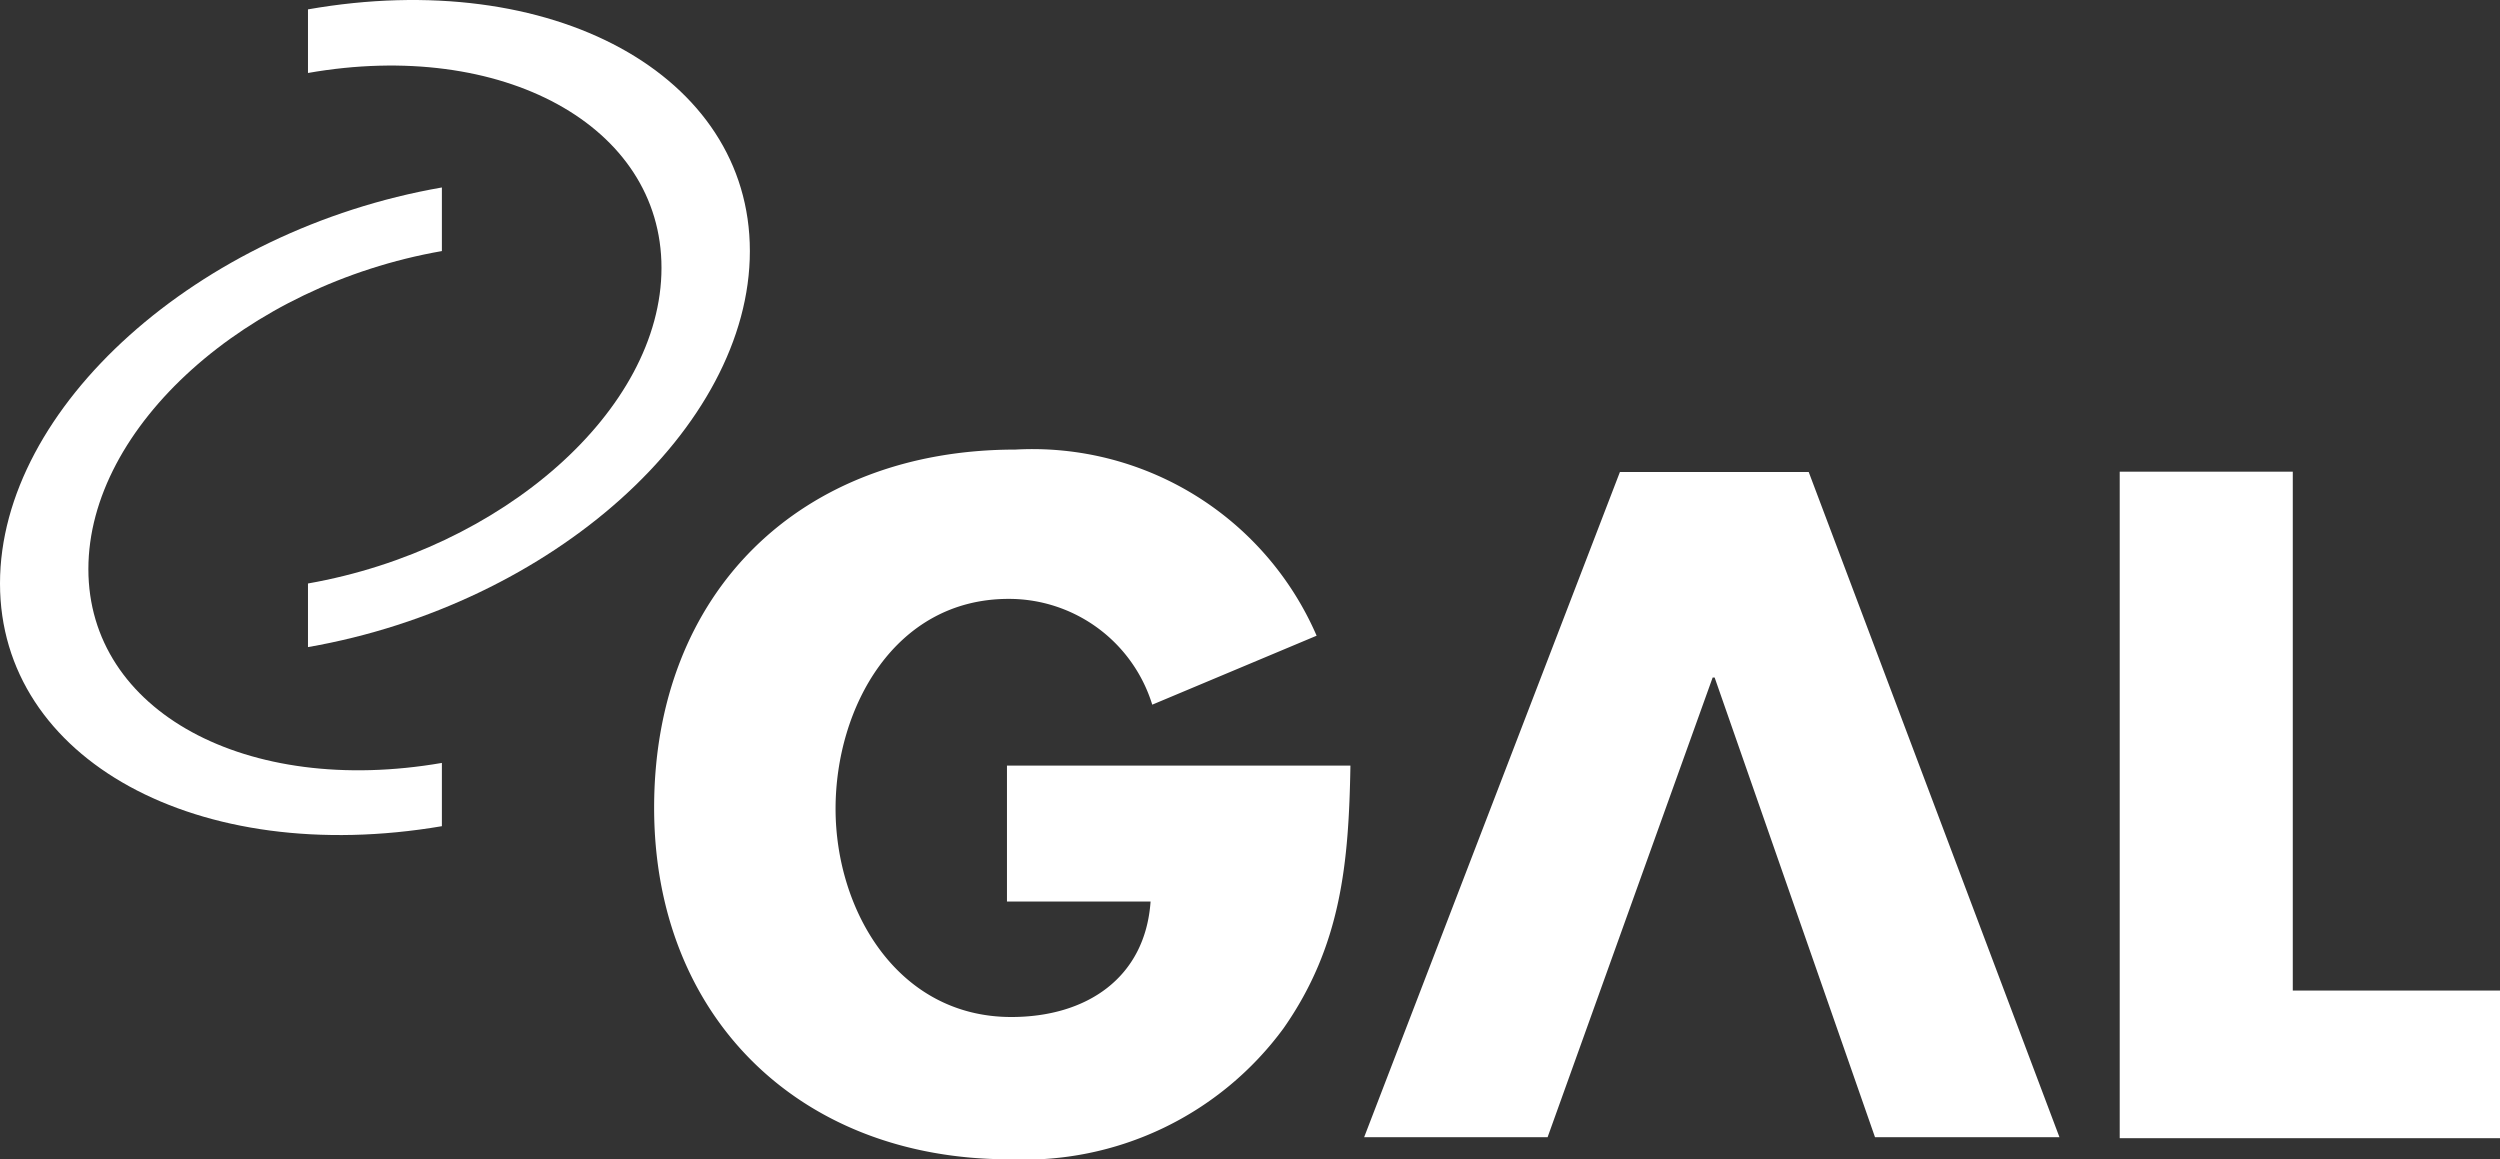 <svg xmlns="http://www.w3.org/2000/svg" viewBox="0 0 74.68 34.63"><rect x="0" y="0" width="74.68" height="34.63" fill="#333333" stroke="none"/><defs><style>.cls-1{fill:#fff;}</style></defs><title>Element 1</title><g id="Ebene_2" data-name="Ebene 2"><g id="Ebene_1-2" data-name="Ebene 1"><path class="cls-1" d="M9.2.28v1.9C15,1.16,19.76,3.75,19.76,8S15,16.41,9.2,17.43v1.9c7.29-1.27,13.2-6.56,13.2-11.83S16.49-1,9.2.28Z"/><path class="cls-1" d="M13.2,5.6V7.5C7.36,8.52,2.64,12.75,2.64,17s4.72,6.8,10.56,5.79v1.89C5.91,25.92,0,22.69,0,17.43S5.91,6.87,13.2,5.6Z"/><path class="cls-1" d="M40.34,22.87c-.05,2.9-.27,5.38-2,7.85a9.61,9.61,0,0,1-8.2,3.91c-6.25,0-10.6-4.25-10.6-10.5,0-6.45,4.38-10.7,10.79-10.7a9.25,9.25,0,0,1,9,5.56l-4.91,2.06a4.48,4.48,0,0,0-4.29-3.16c-3.4,0-5.17,3.24-5.17,6.27s1.85,6.22,5.25,6.22c2.24,0,4-1.16,4.16-3.45H30.08V22.87Z"/><path class="cls-1" d="M68.49,29.59h6.19V34H63.32V14.09h5.17Z"/><polygon class="cls-1" points="46.23 33.97 40.75 33.97 48.39 14.1 54.03 14.1 61.52 33.97 56.01 33.97 51.22 20.24 51.16 20.24 46.23 33.97"/></g></g></svg>
